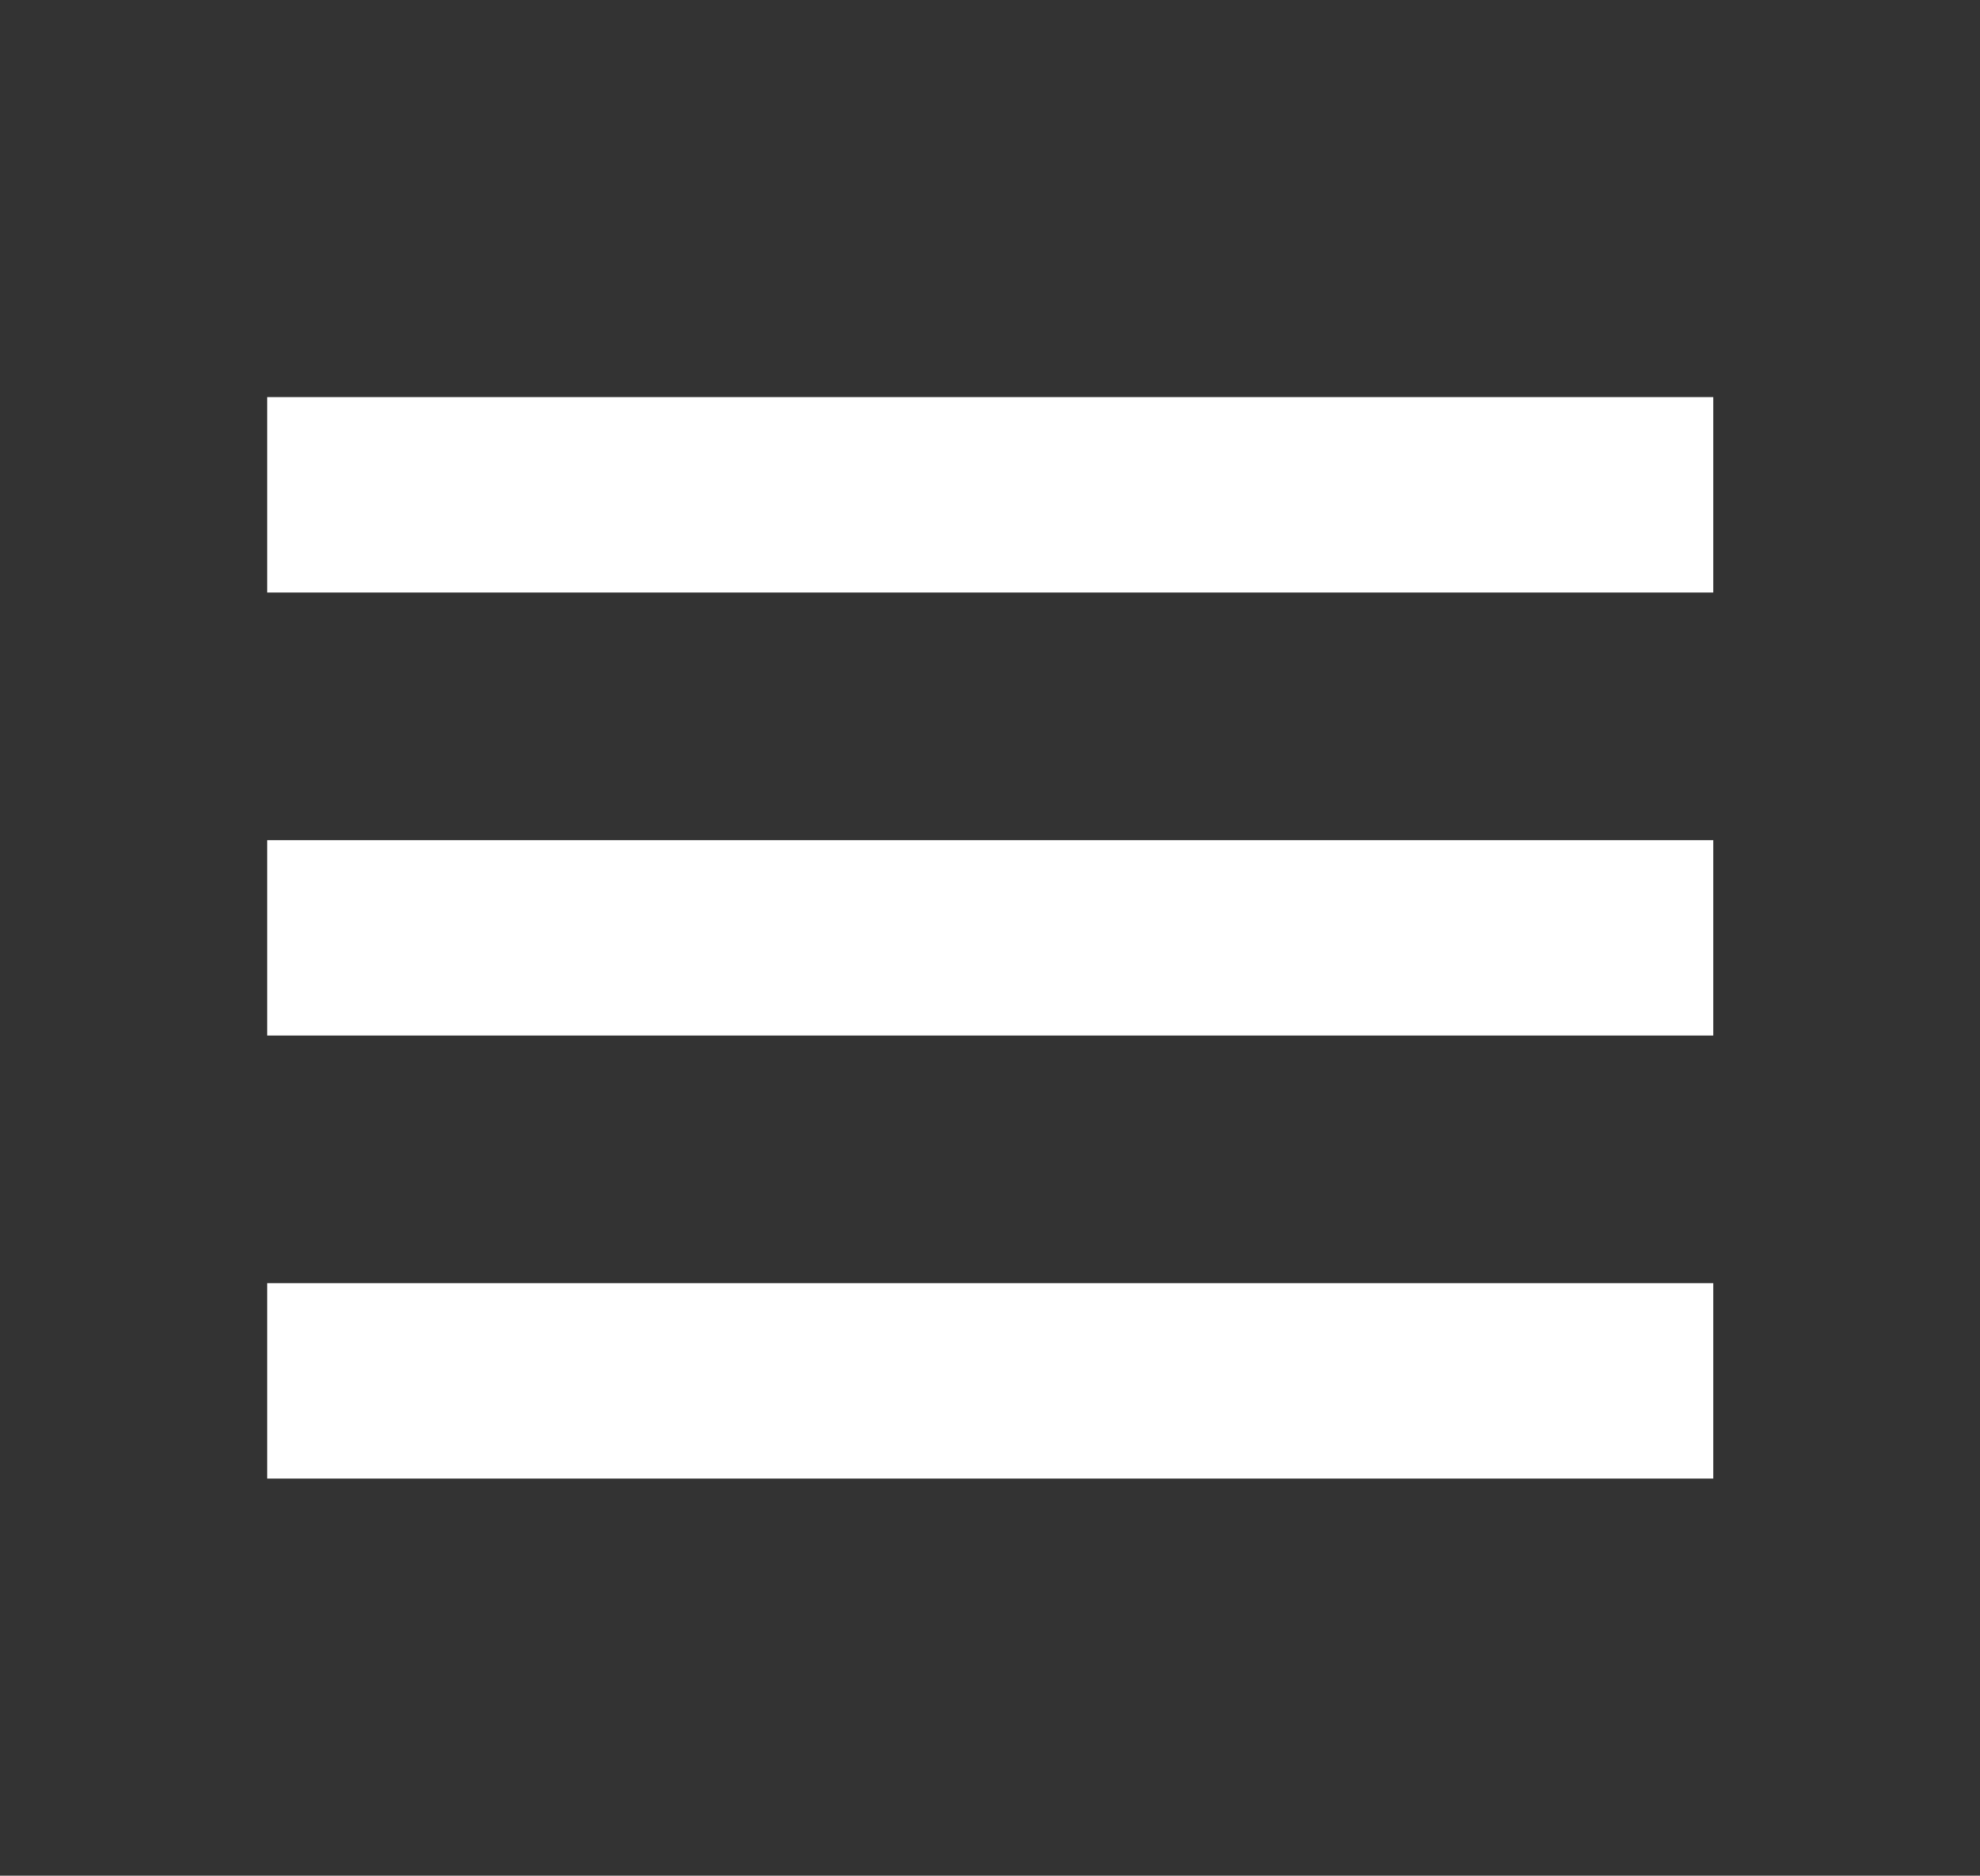 <?xml version="1.0" encoding="utf-8"?>
<!-- Generator: Adobe Illustrator 25.4.1, SVG Export Plug-In . SVG Version: 6.00 Build 0)  -->
<svg version="1.1" xmlns="http://www.w3.org/2000/svg" xmlns:xlink="http://www.w3.org/1999/xlink" x="0px" y="0px"
	 viewBox="0 0 40.53 38.4" style="enable-background:new 0 0 40.53 38.4;" xml:space="preserve">
<rect x="0" y="0" width="40.53" height="38.4" fill="#333333" stroke="none"/>
<style type="text/css">
	.st0{fill:none;stroke:#FFFFFF;stroke-width:4;stroke-miterlimit:10;}
</style>
<g id="Слой_1">
	<g id="Слой_1_00000065051767590958391190000017401776835303027333_">
		<line class="st0" x1="5.47" y1="19.2" x2="35.07" y2="19.2"/>
		<line class="st0" x1="5.47" y1="10.13" x2="35.07" y2="10.13"/>
		<line class="st0" x1="5.47" y1="28.27" x2="35.07" y2="28.27"/>
	</g>
	<g id="Слой_2_00000057845388083037056040000013239429920970304658_">
	</g>
</g>
<g id="Слой_2">
</g>
</svg>
